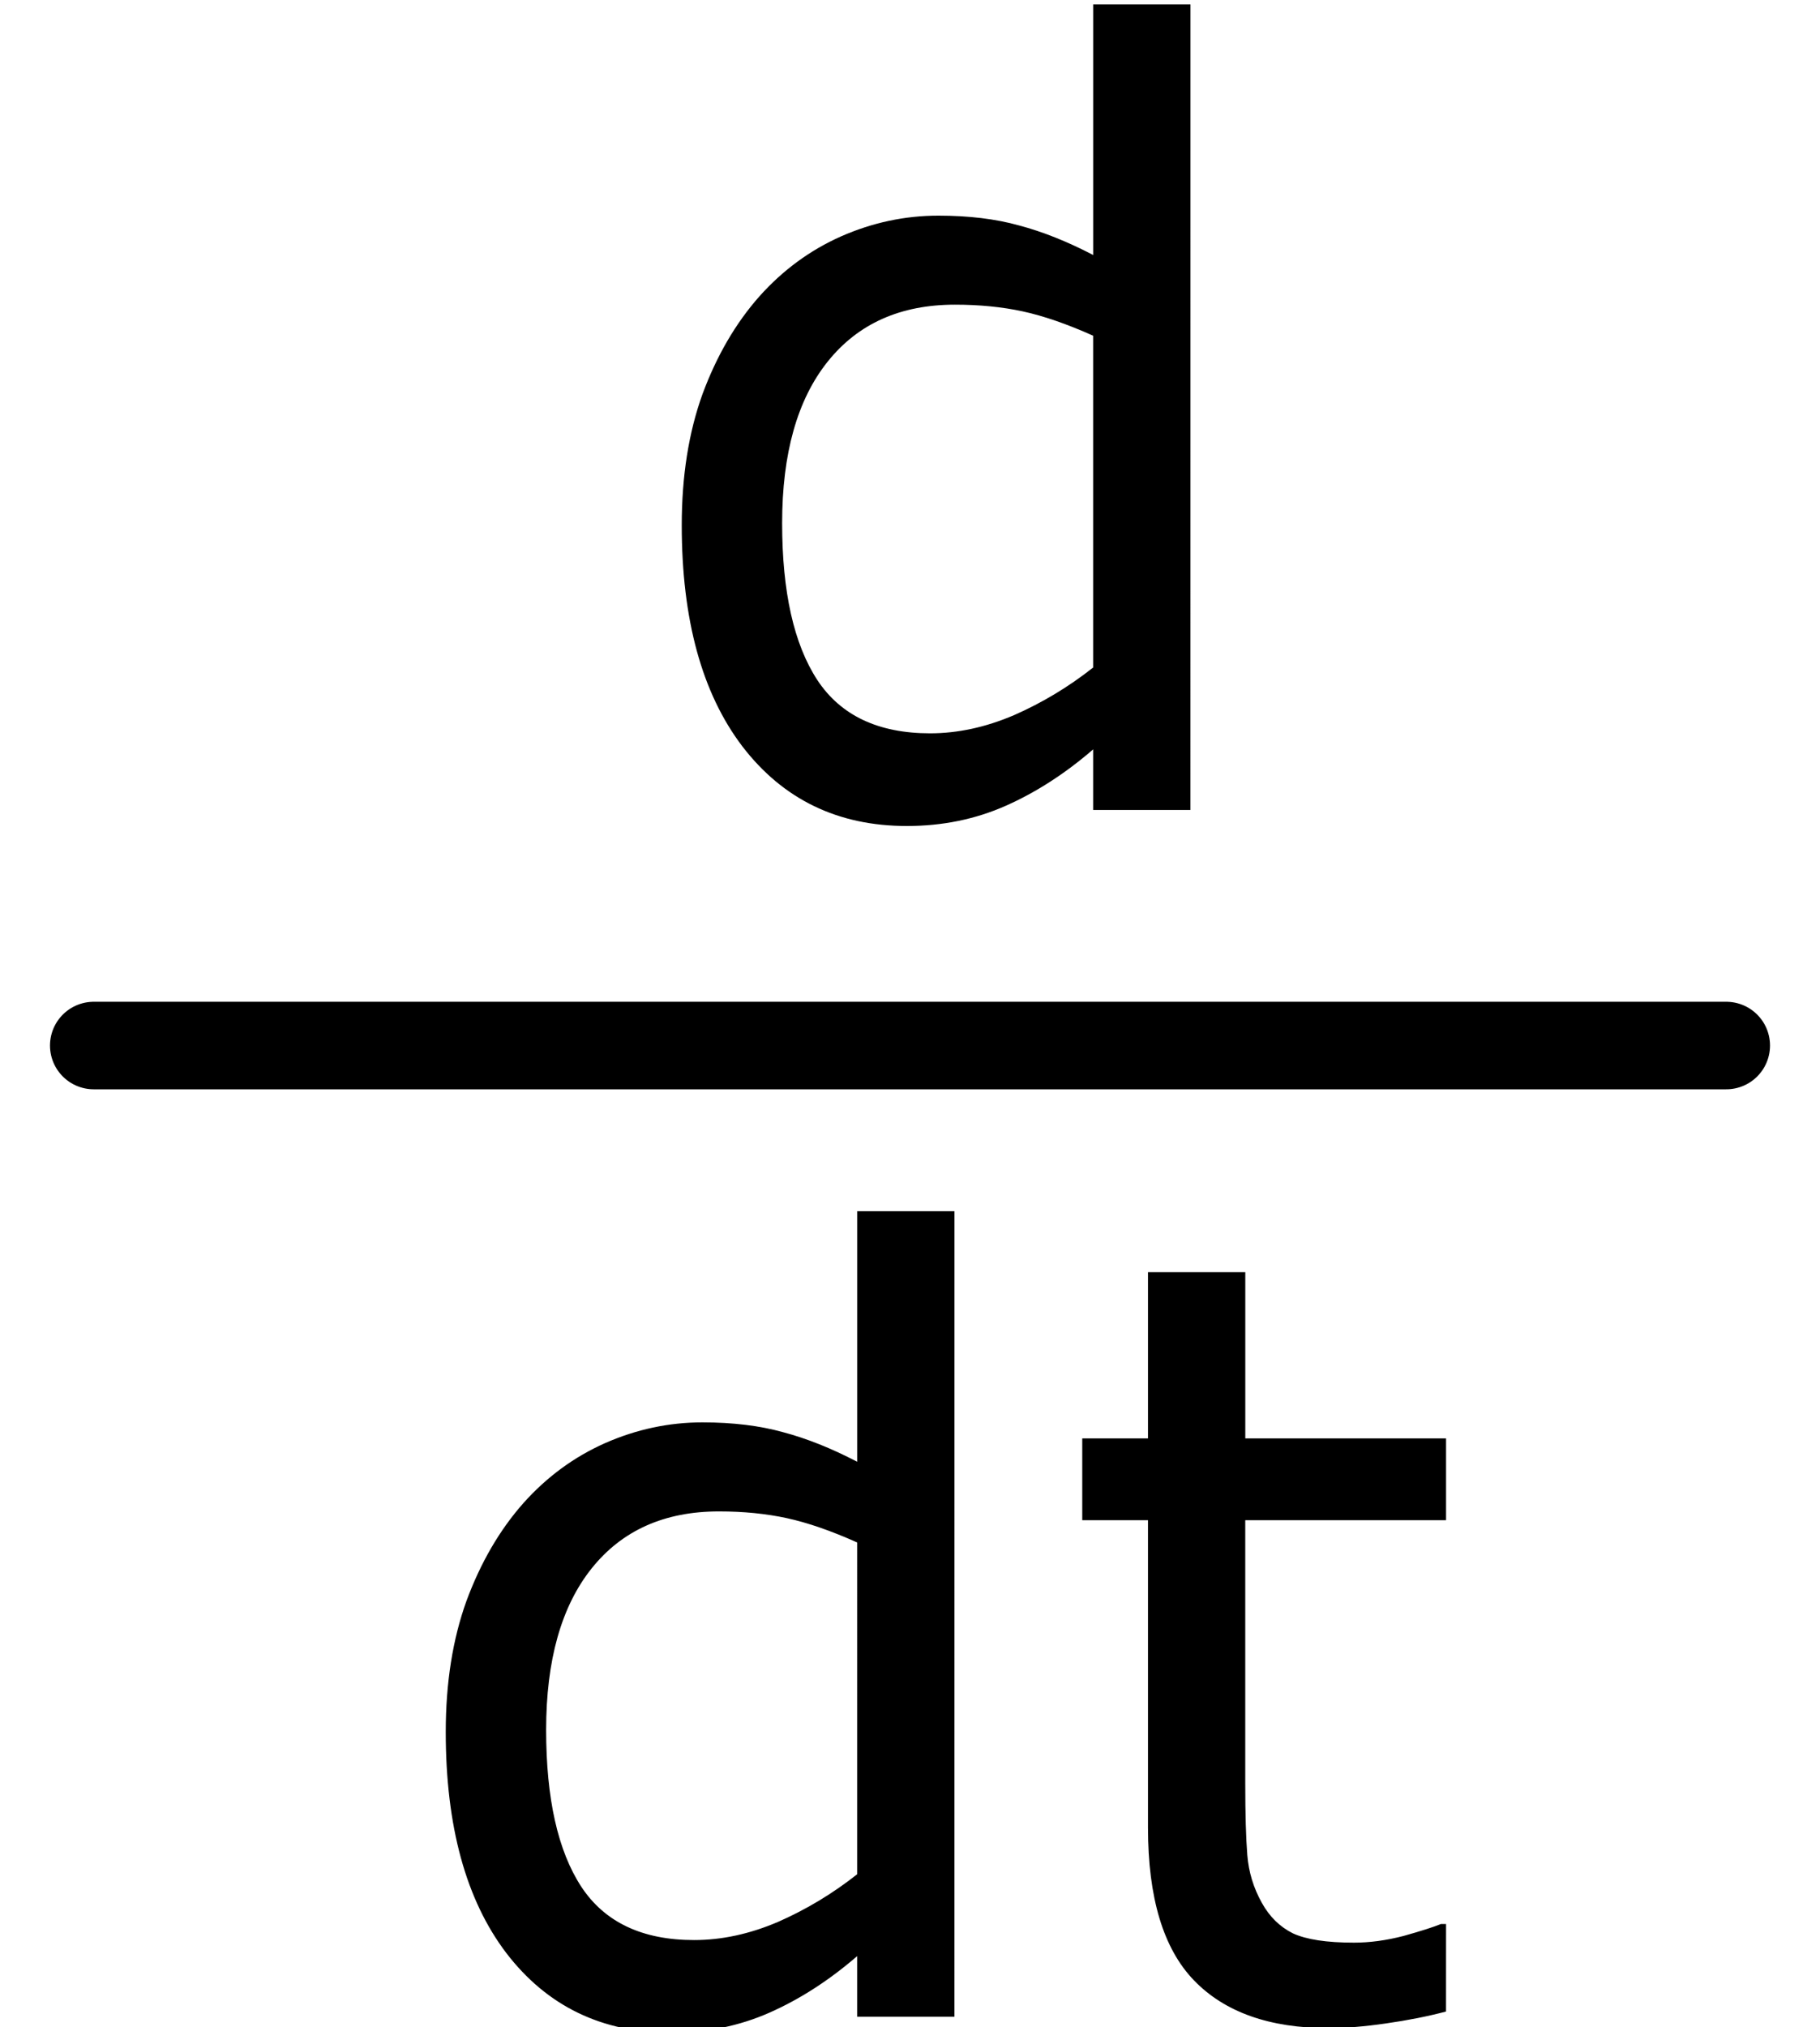 <?xml version="1.0" encoding="UTF-8" standalone="no"?>
<!-- Created with Inkscape (http://www.inkscape.org/) -->

<svg
   width="14.563mm"
   height="16.214mm"
   viewBox="0 0 14.563 16.214"
   version="1.1"
   id="svg1"
   xmlns="http://www.w3.org/2000/svg"
   xmlns:svg="http://www.w3.org/2000/svg">
  <defs
     id="defs1">
    <rect
       x="40.297"
       y="73.334"
       width="114.358"
       height="96.569"
       id="rect4" />
    <rect
       x="307.858"
       y="78.417"
       width="193.137"
       height="190.233"
       id="rect2" />
  </defs>
  <g
     id="layer1"
     transform="translate(-0.691,-2.396)">
    <path
       d="m 324.904,107.611 h -2.938 v -1.828 q -1.266,1.094 -2.641,1.703 -1.375,0.609 -2.984,0.609 -3.125,0 -4.969,-2.406 -1.828,-2.406 -1.828,-6.672 0,-2.219 0.625,-3.953 0.641,-1.734 1.719,-2.953 1.062,-1.188 2.469,-1.812 1.422,-0.625 2.938,-0.625 1.375,0 2.438,0.297 1.062,0.281 2.234,0.891 v -7.562 h 2.938 z m -2.938,-4.297 V 93.298 q -1.188,-0.531 -2.125,-0.734 -0.938,-0.203 -2.047,-0.203 -2.469,0 -3.844,1.719 -1.375,1.719 -1.375,4.875 0,3.109 1.062,4.734 1.062,1.609 3.406,1.609 1.25,0 2.531,-0.547 1.281,-0.562 2.391,-1.438 z"
       id="text1"
       style="font-size:32px;white-space:pre;fill:#000000;stroke-width:18.898;stroke-linecap:round;stroke-linejoin:round;paint-order:fill markers stroke"
       transform="matrix(0.265,0,0,0.265,-75.883,-19.643)"
       aria-label="d" />
    <path
       d="m 57.344,102.529 h -2.938 v -1.828 q -1.266,1.094 -2.641,1.703 -1.375,0.609 -2.984,0.609 -3.125,0 -4.969,-2.406 -1.828,-2.406 -1.828,-6.672 0,-2.219 0.625,-3.953 0.641,-1.734 1.719,-2.953 1.062,-1.188 2.469,-1.812 1.422,-0.625 2.938,-0.625 1.375,0 2.438,0.297 1.062,0.281 2.234,0.891 v -7.562 h 2.938 z m -2.938,-4.297 V 88.216 q -1.188,-0.531 -2.125,-0.734 -0.938,-0.203 -2.047,-0.203 -2.469,0 -3.844,1.719 -1.375,1.719 -1.375,4.875 0,3.109 1.062,4.734 1.062,1.609 3.406,1.609 1.25,0 2.531,-0.547 1.281,-0.562 2.391,-1.438 z m 17.781,4.141 q -0.828,0.219 -1.812,0.359 -0.969,0.141 -1.734,0.141 -2.672,0 -4.062,-1.438 Q 63.188,99.997 63.188,96.825 V 87.544 H 61.203 V 85.075 H 63.188 v -5.016 h 2.938 v 5.016 h 6.062 v 2.469 H 66.125 v 7.953 q 0,1.375 0.062,2.156 0.062,0.766 0.438,1.438 0.344,0.625 0.938,0.922 0.609,0.281 1.844,0.281 0.719,0 1.5,-0.203 0.781,-0.219 1.125,-0.359 h 0.156 z"
       id="text3"
       style="font-size:32px;white-space:pre;fill:#000000;stroke-width:18.898;stroke-linecap:round;stroke-linejoin:round;paint-order:fill markers stroke"
       transform="matrix(0.265,0,0,0.265,-6.868,-8.645)"
       aria-label="dt" />
    <path
       style="fill:#000000;fill-opacity:1;stroke:#000000;stroke-width:0.7;stroke-linecap:round;stroke-linejoin:round;stroke-dasharray:none;stroke-opacity:1;paint-order:fill markers stroke"
       d="M 1.441,10.758 H 14.504"
       id="path5" />
  </g>
</svg>
